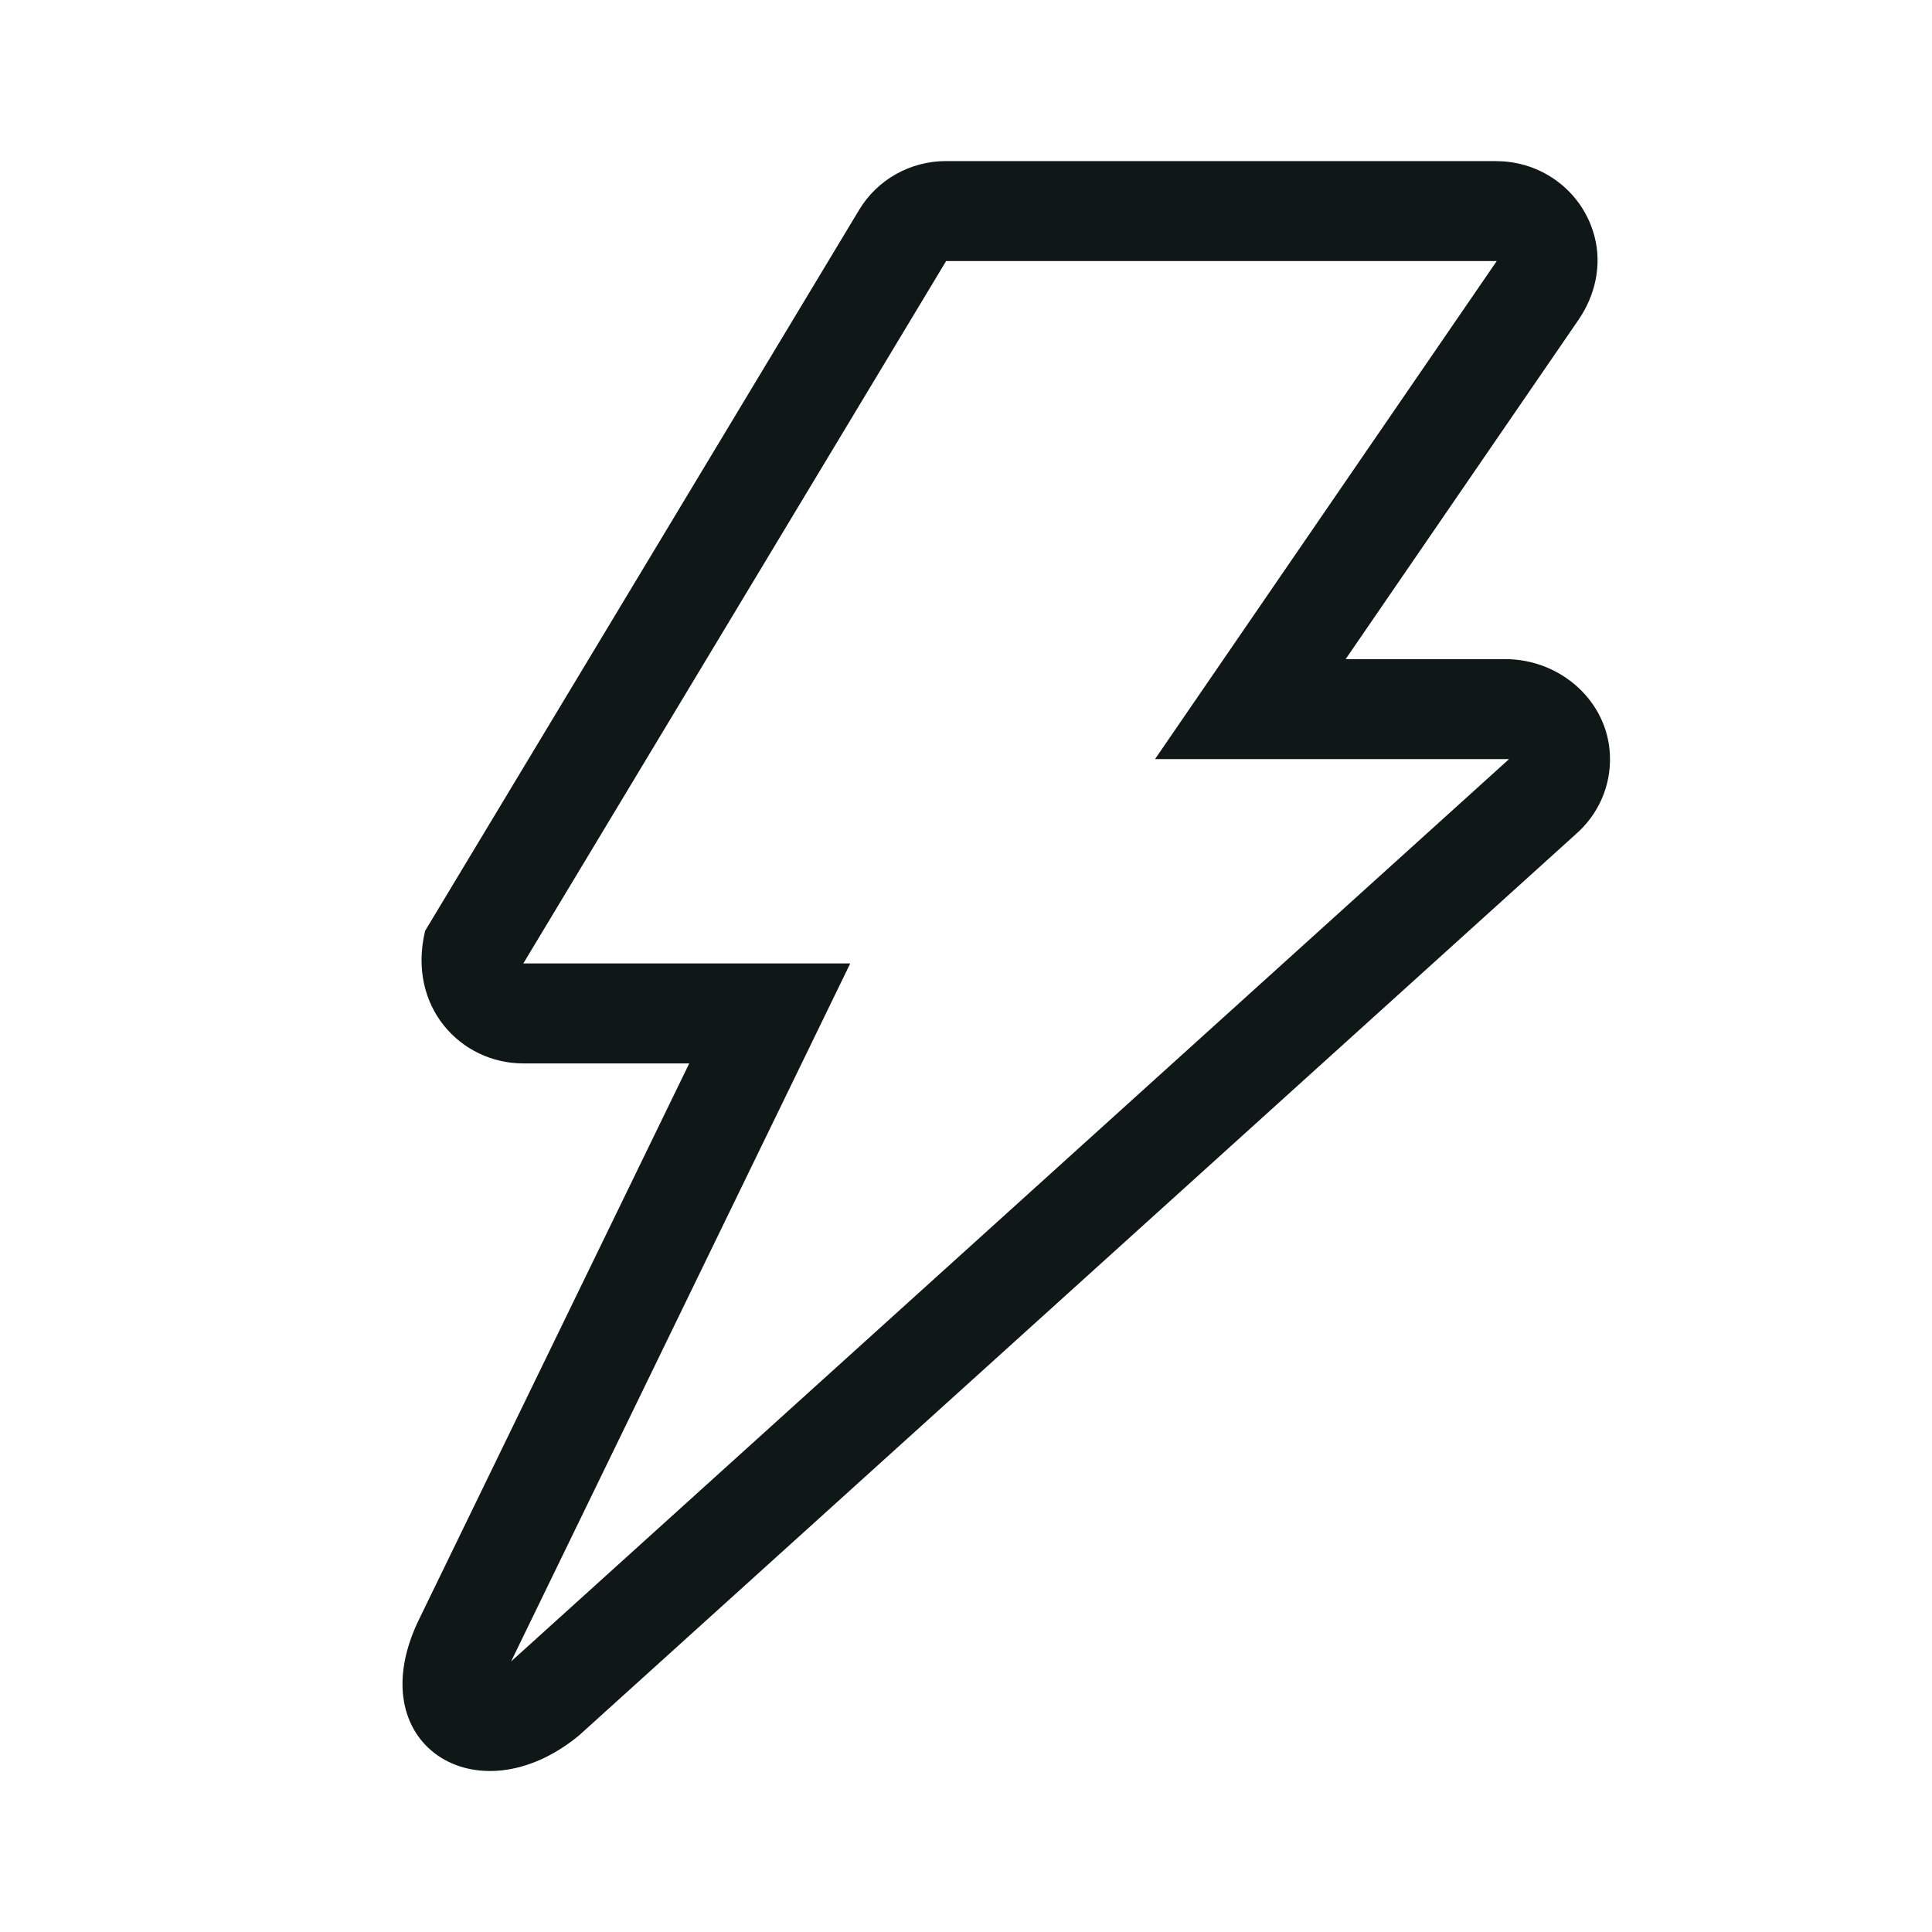 <svg width="24" height="24" viewBox="0 0 24 24" fill="none" xmlns="http://www.w3.org/2000/svg">
<path d="M18.593 3.243L14.348 9.43H18.746L6.349 20.639L10.562 11.968H6.501L11.753 3.243H18.593ZM18.591 2.001H11.751C11.308 2.001 10.898 2.231 10.672 2.608L5.281 11.563C5.055 12.508 5.726 13.21 6.498 13.21H8.562L5.212 20.103C4.441 21.663 5.926 22.604 7.193 21.558L19.578 10.36C19.848 10.123 20.015 9.771 19.999 9.383C19.974 8.709 19.383 8.188 18.7 8.188H16.716L19.61 3.971C19.817 3.669 19.901 3.293 19.808 2.939C19.739 2.671 19.582 2.433 19.361 2.264C19.14 2.094 18.869 2.002 18.589 2.002L18.591 2V2.001Z" fill="#101717"/>
</svg>
